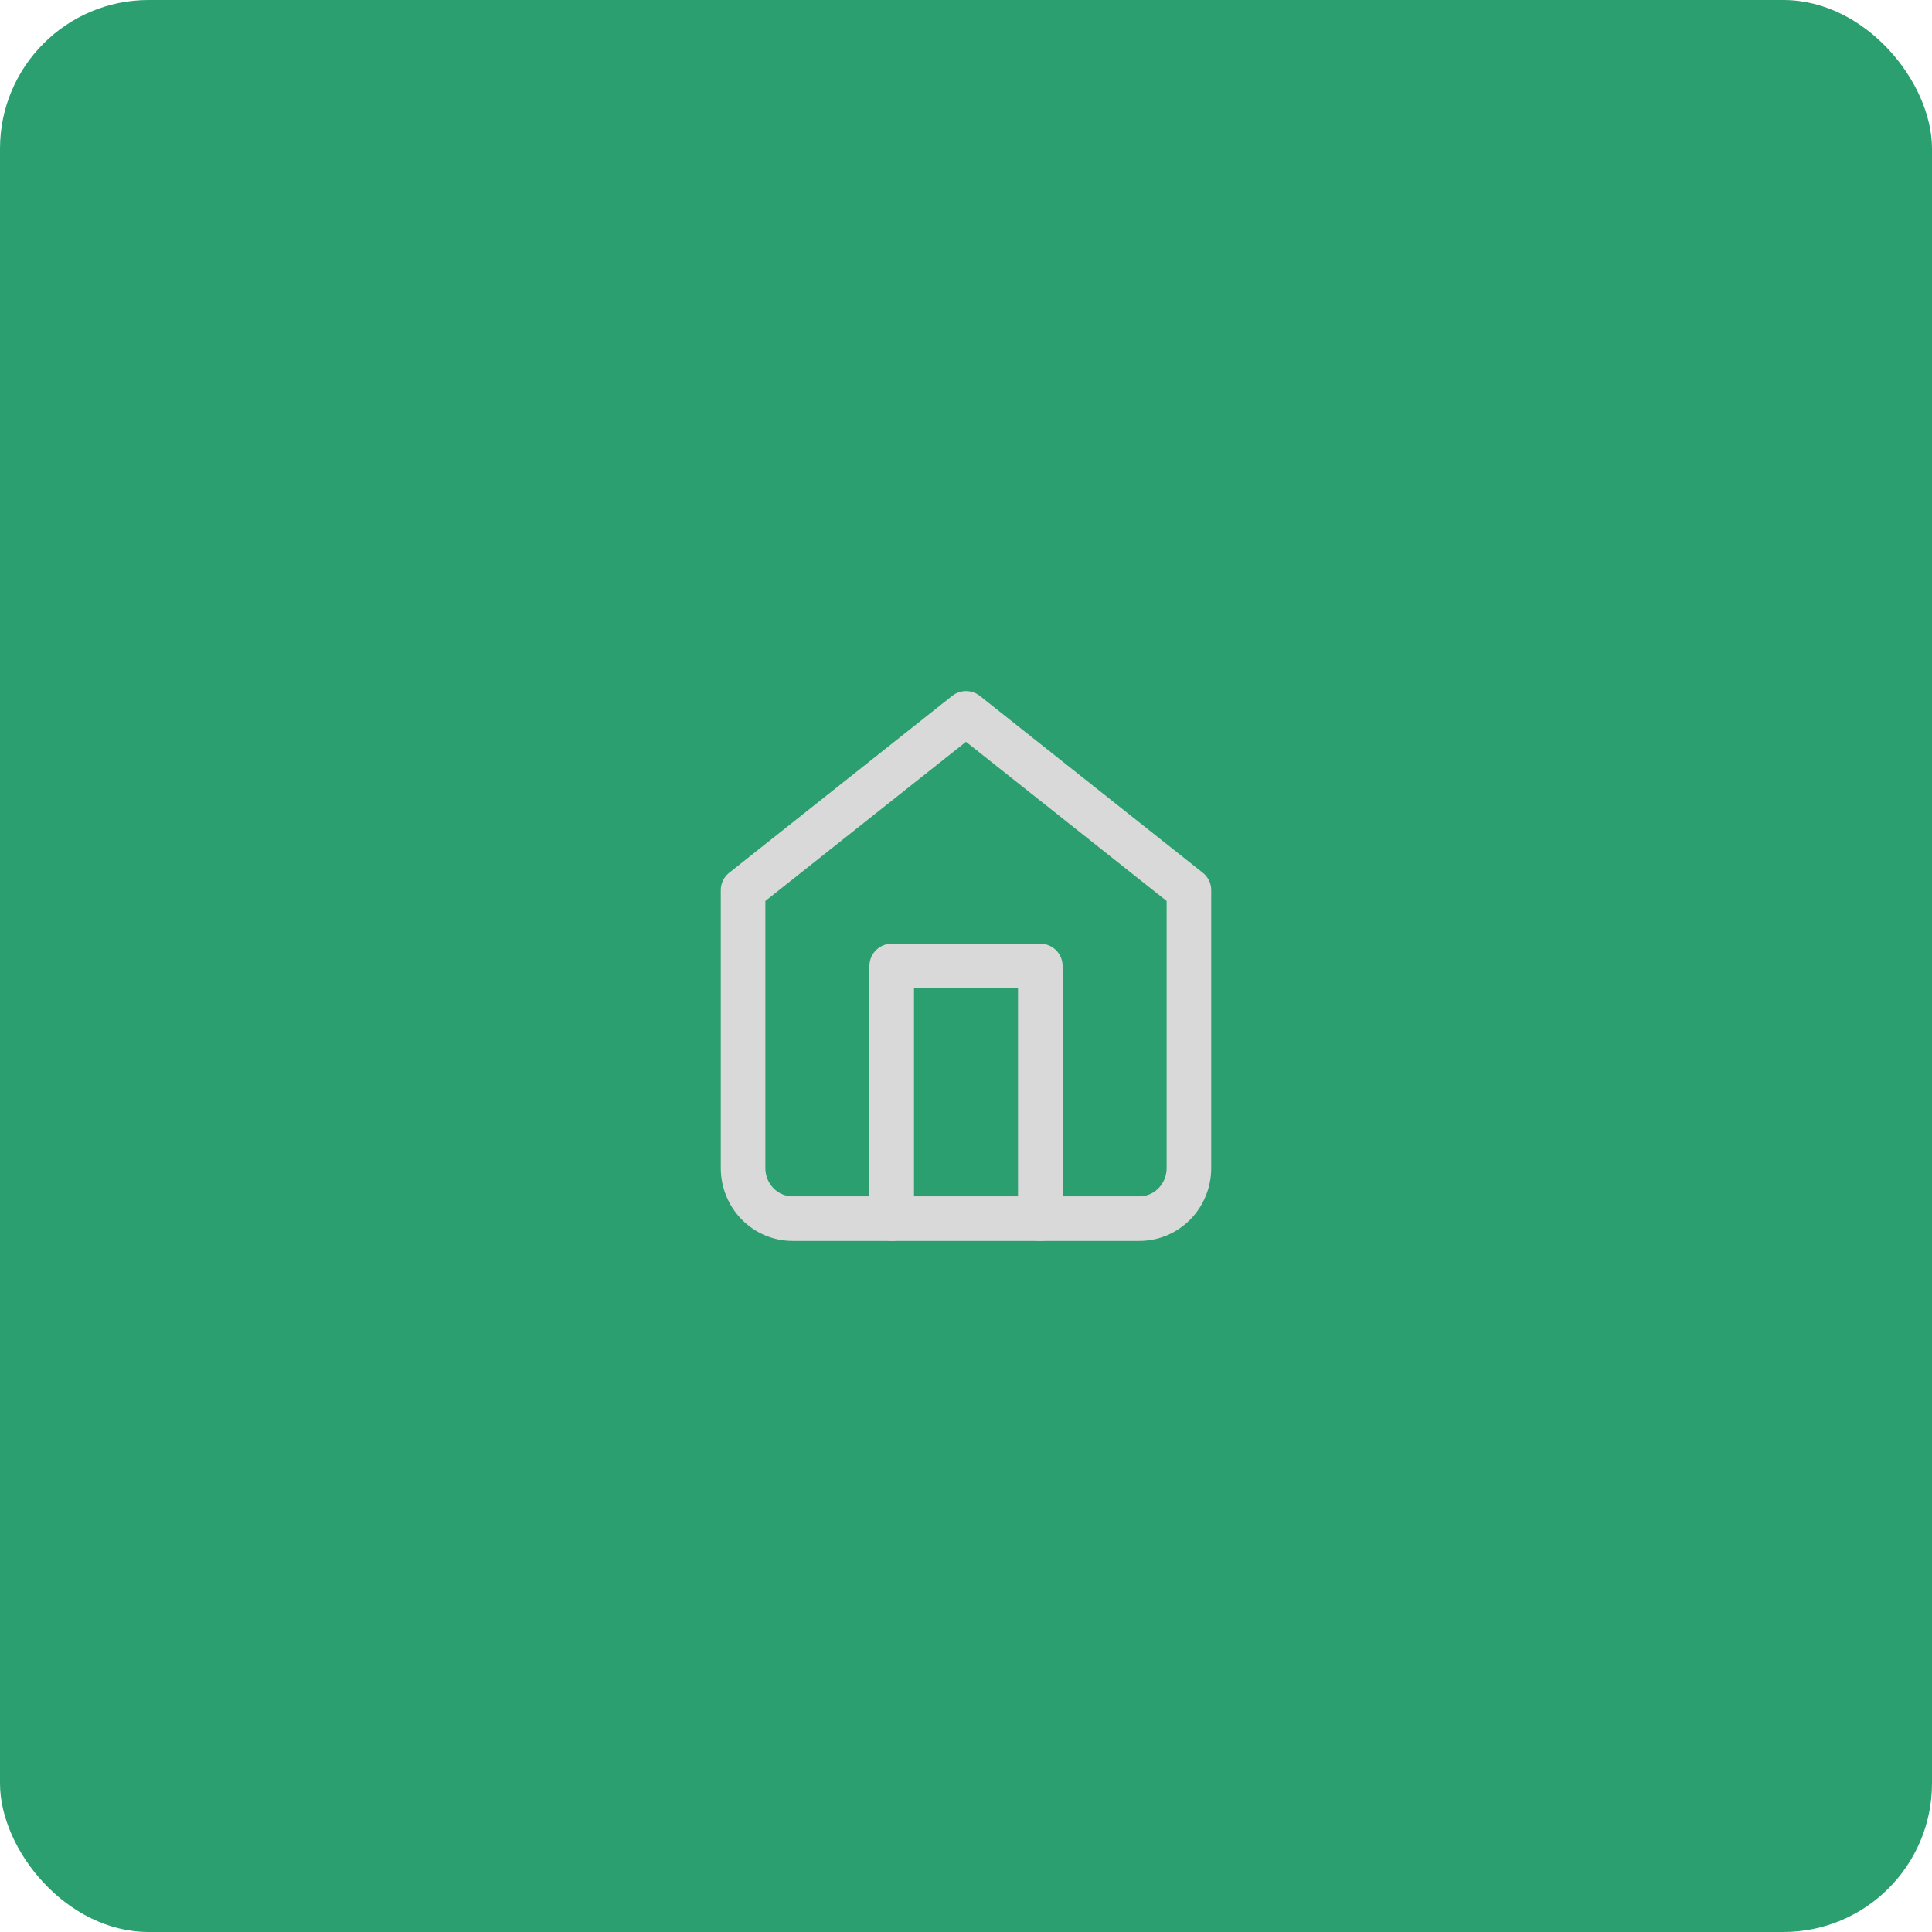 <svg width="130" height="130" viewBox="0 0 130 130" fill="none" xmlns="http://www.w3.org/2000/svg">
<g id="Frame 48095755">
<rect width="130" height="130" rx="10" fill="#2B9F6F"/>
<g id="Group 4896">
<path id="Vector" d="M50 59.9L65 48L80 59.9V78.6C80 79.502 79.649 80.367 79.024 81.004C78.399 81.642 77.551 82 76.667 82H53.333C52.449 82 51.601 81.642 50.976 81.004C50.351 80.367 50 79.502 50 78.6V59.9Z" stroke="#D9D9D9" stroke-width="3" stroke-linecap="round" stroke-linejoin="round"/>
<path id="Vector_2" d="M60 82V65H70V82" stroke="#D9D9D9" stroke-width="3" stroke-linecap="round" stroke-linejoin="round"/>
</g>
</g>
</svg>
